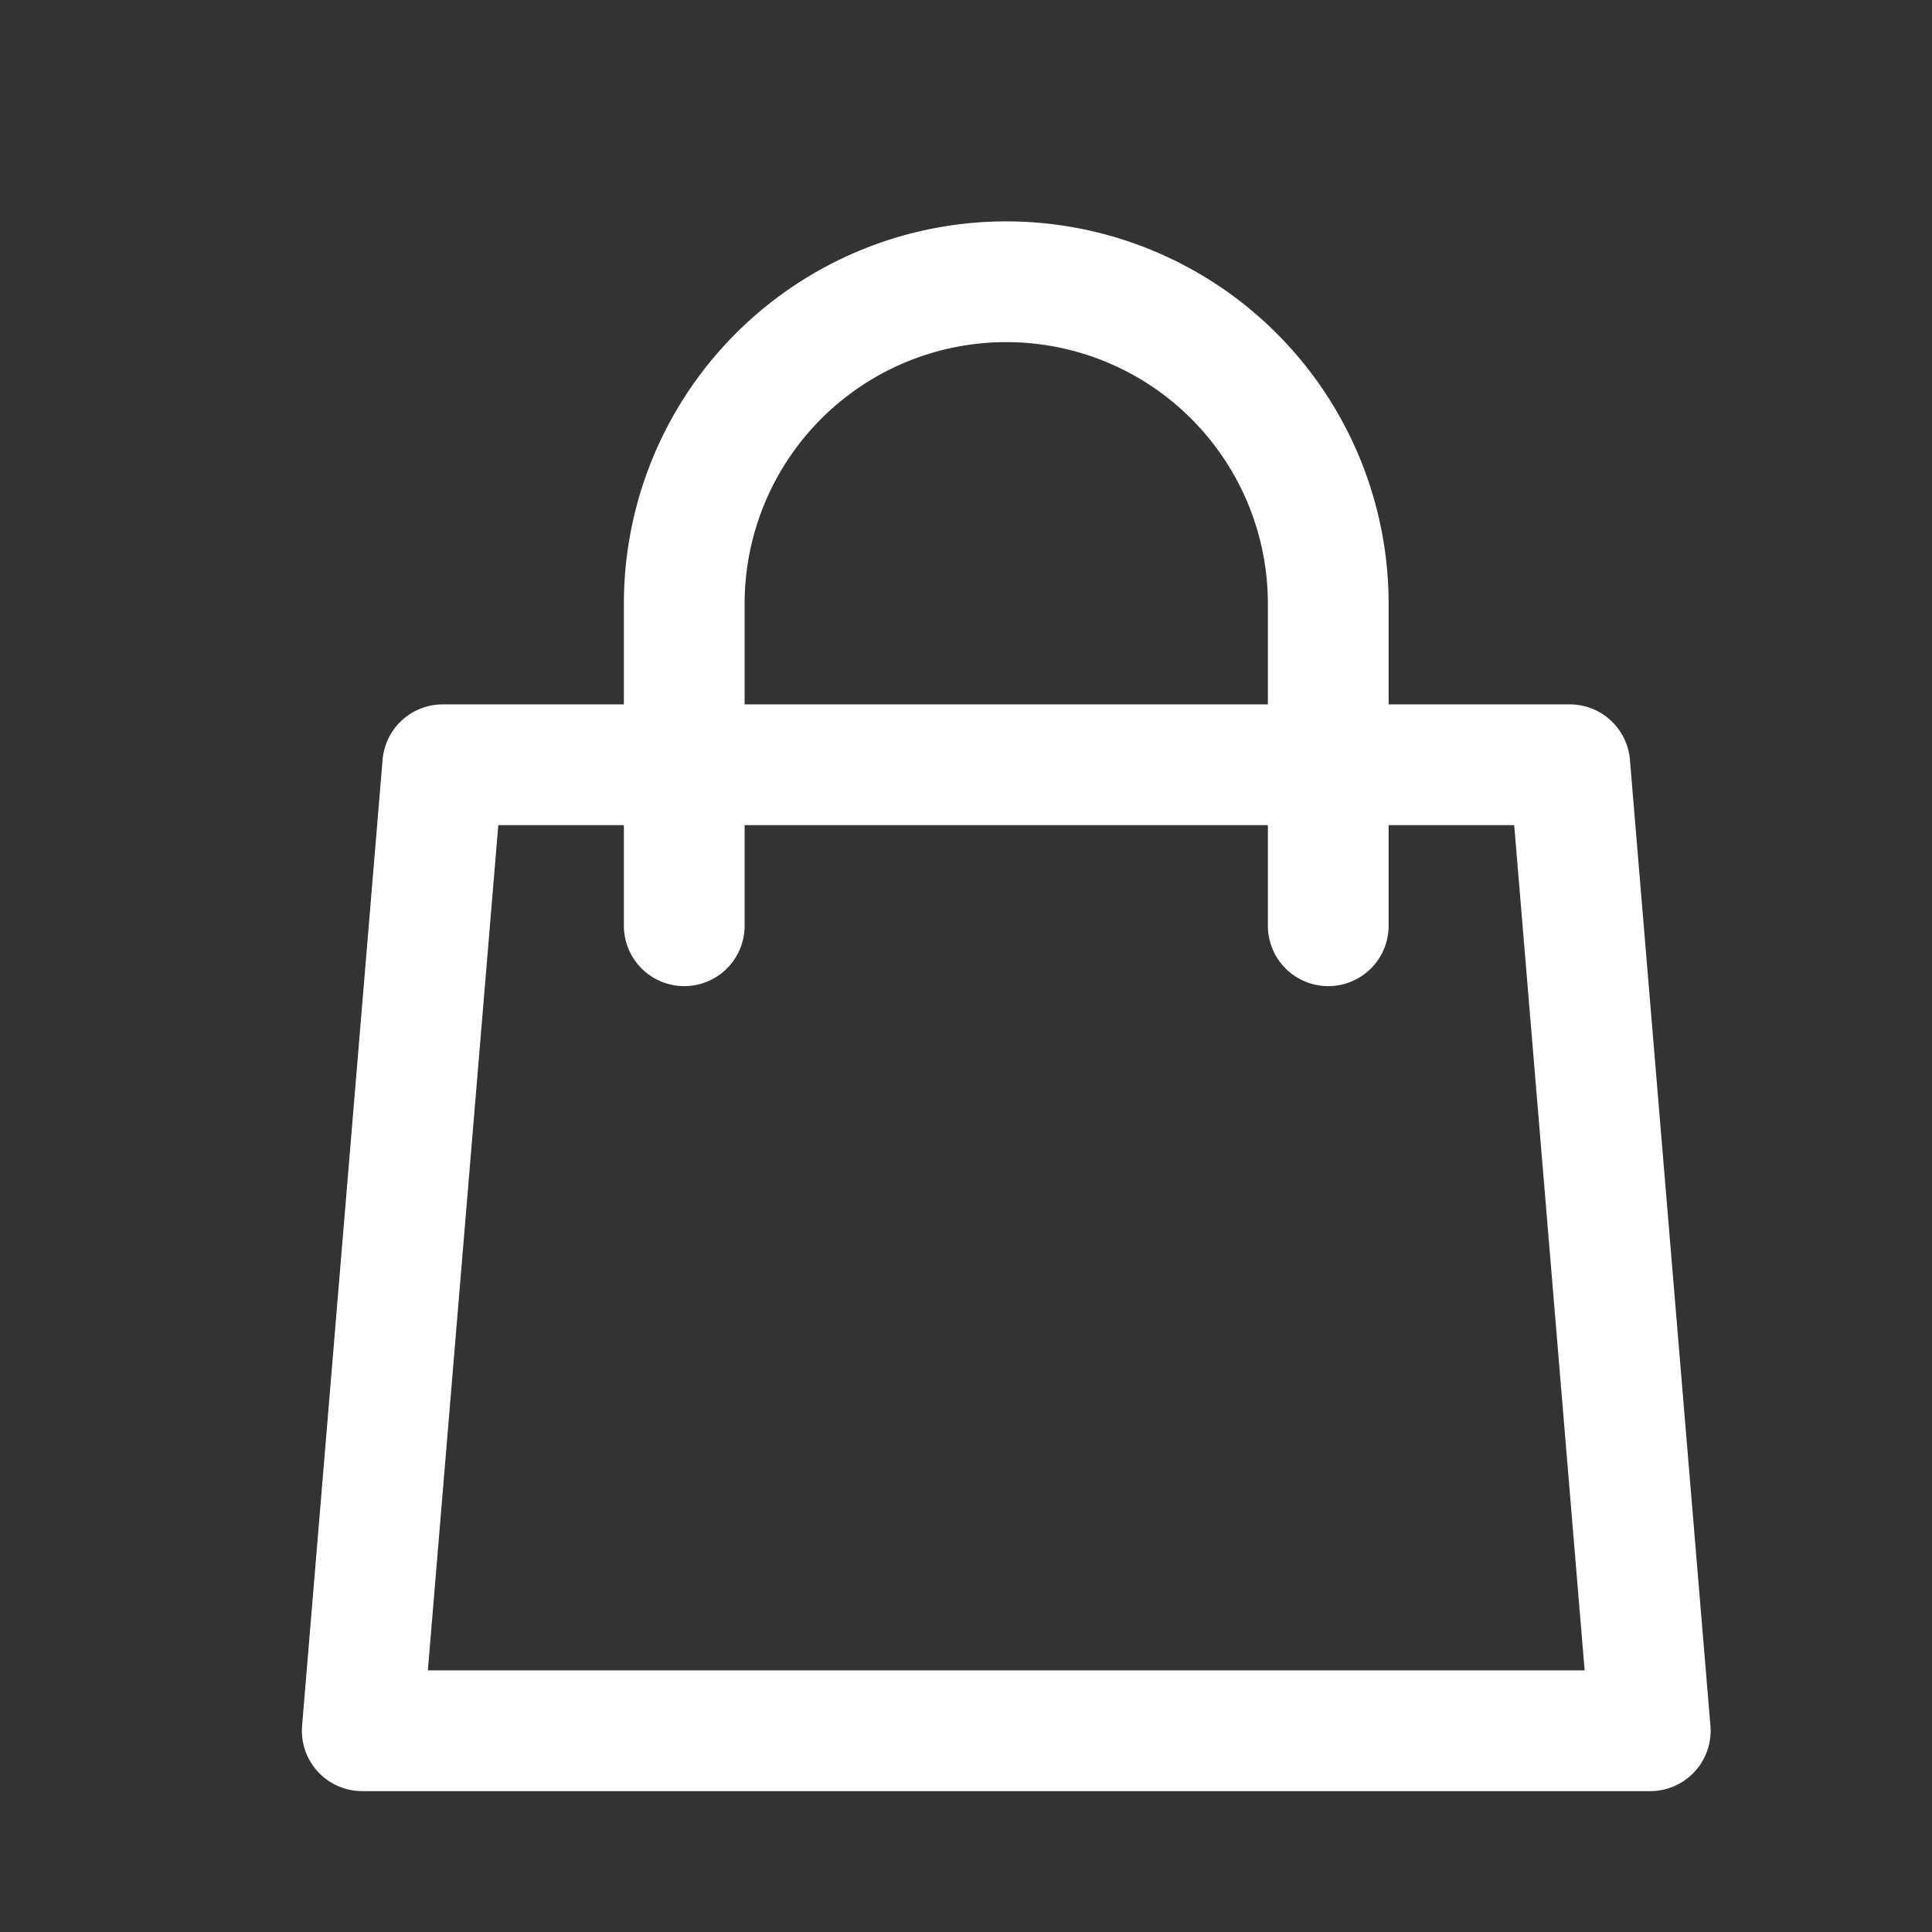 <svg xmlns="http://www.w3.org/2000/svg" width="24" height="24" viewBox="0 0 24 24">
  <rect x="0" y="0" width="24" height="24" fill="#333333" stroke="none"/>
  <g id="Group_16" data-name="Group 16" transform="translate(-355 -55)">
    <path id="Path_26" data-name="Path 26" d="M16,11V7A4,4,0,0,0,8,7v4M5,9H19l1,12H4Z" transform="translate(355.5 55.5)" fill="none" stroke="#fff" stroke-linecap="round" stroke-linejoin="round" stroke-width="1.5"/>
    <g id="BellSimple" transform="translate(355 55)" opacity="0">
      <rect id="BellSimple_Background_" data-name="BellSimple (Background)" width="24" height="24" fill="#fff"/>
      <g id="BellSimple-2" data-name="BellSimple">
        <path id="Vector" d="M24,0V24H0V0Z" fill="#fff"/>
        <path id="Vector-2" data-name="Vector" d="M0,0H6" transform="translate(9 21)" fill="#fff"/>
      </g>
    </g>
  </g>
</svg>
